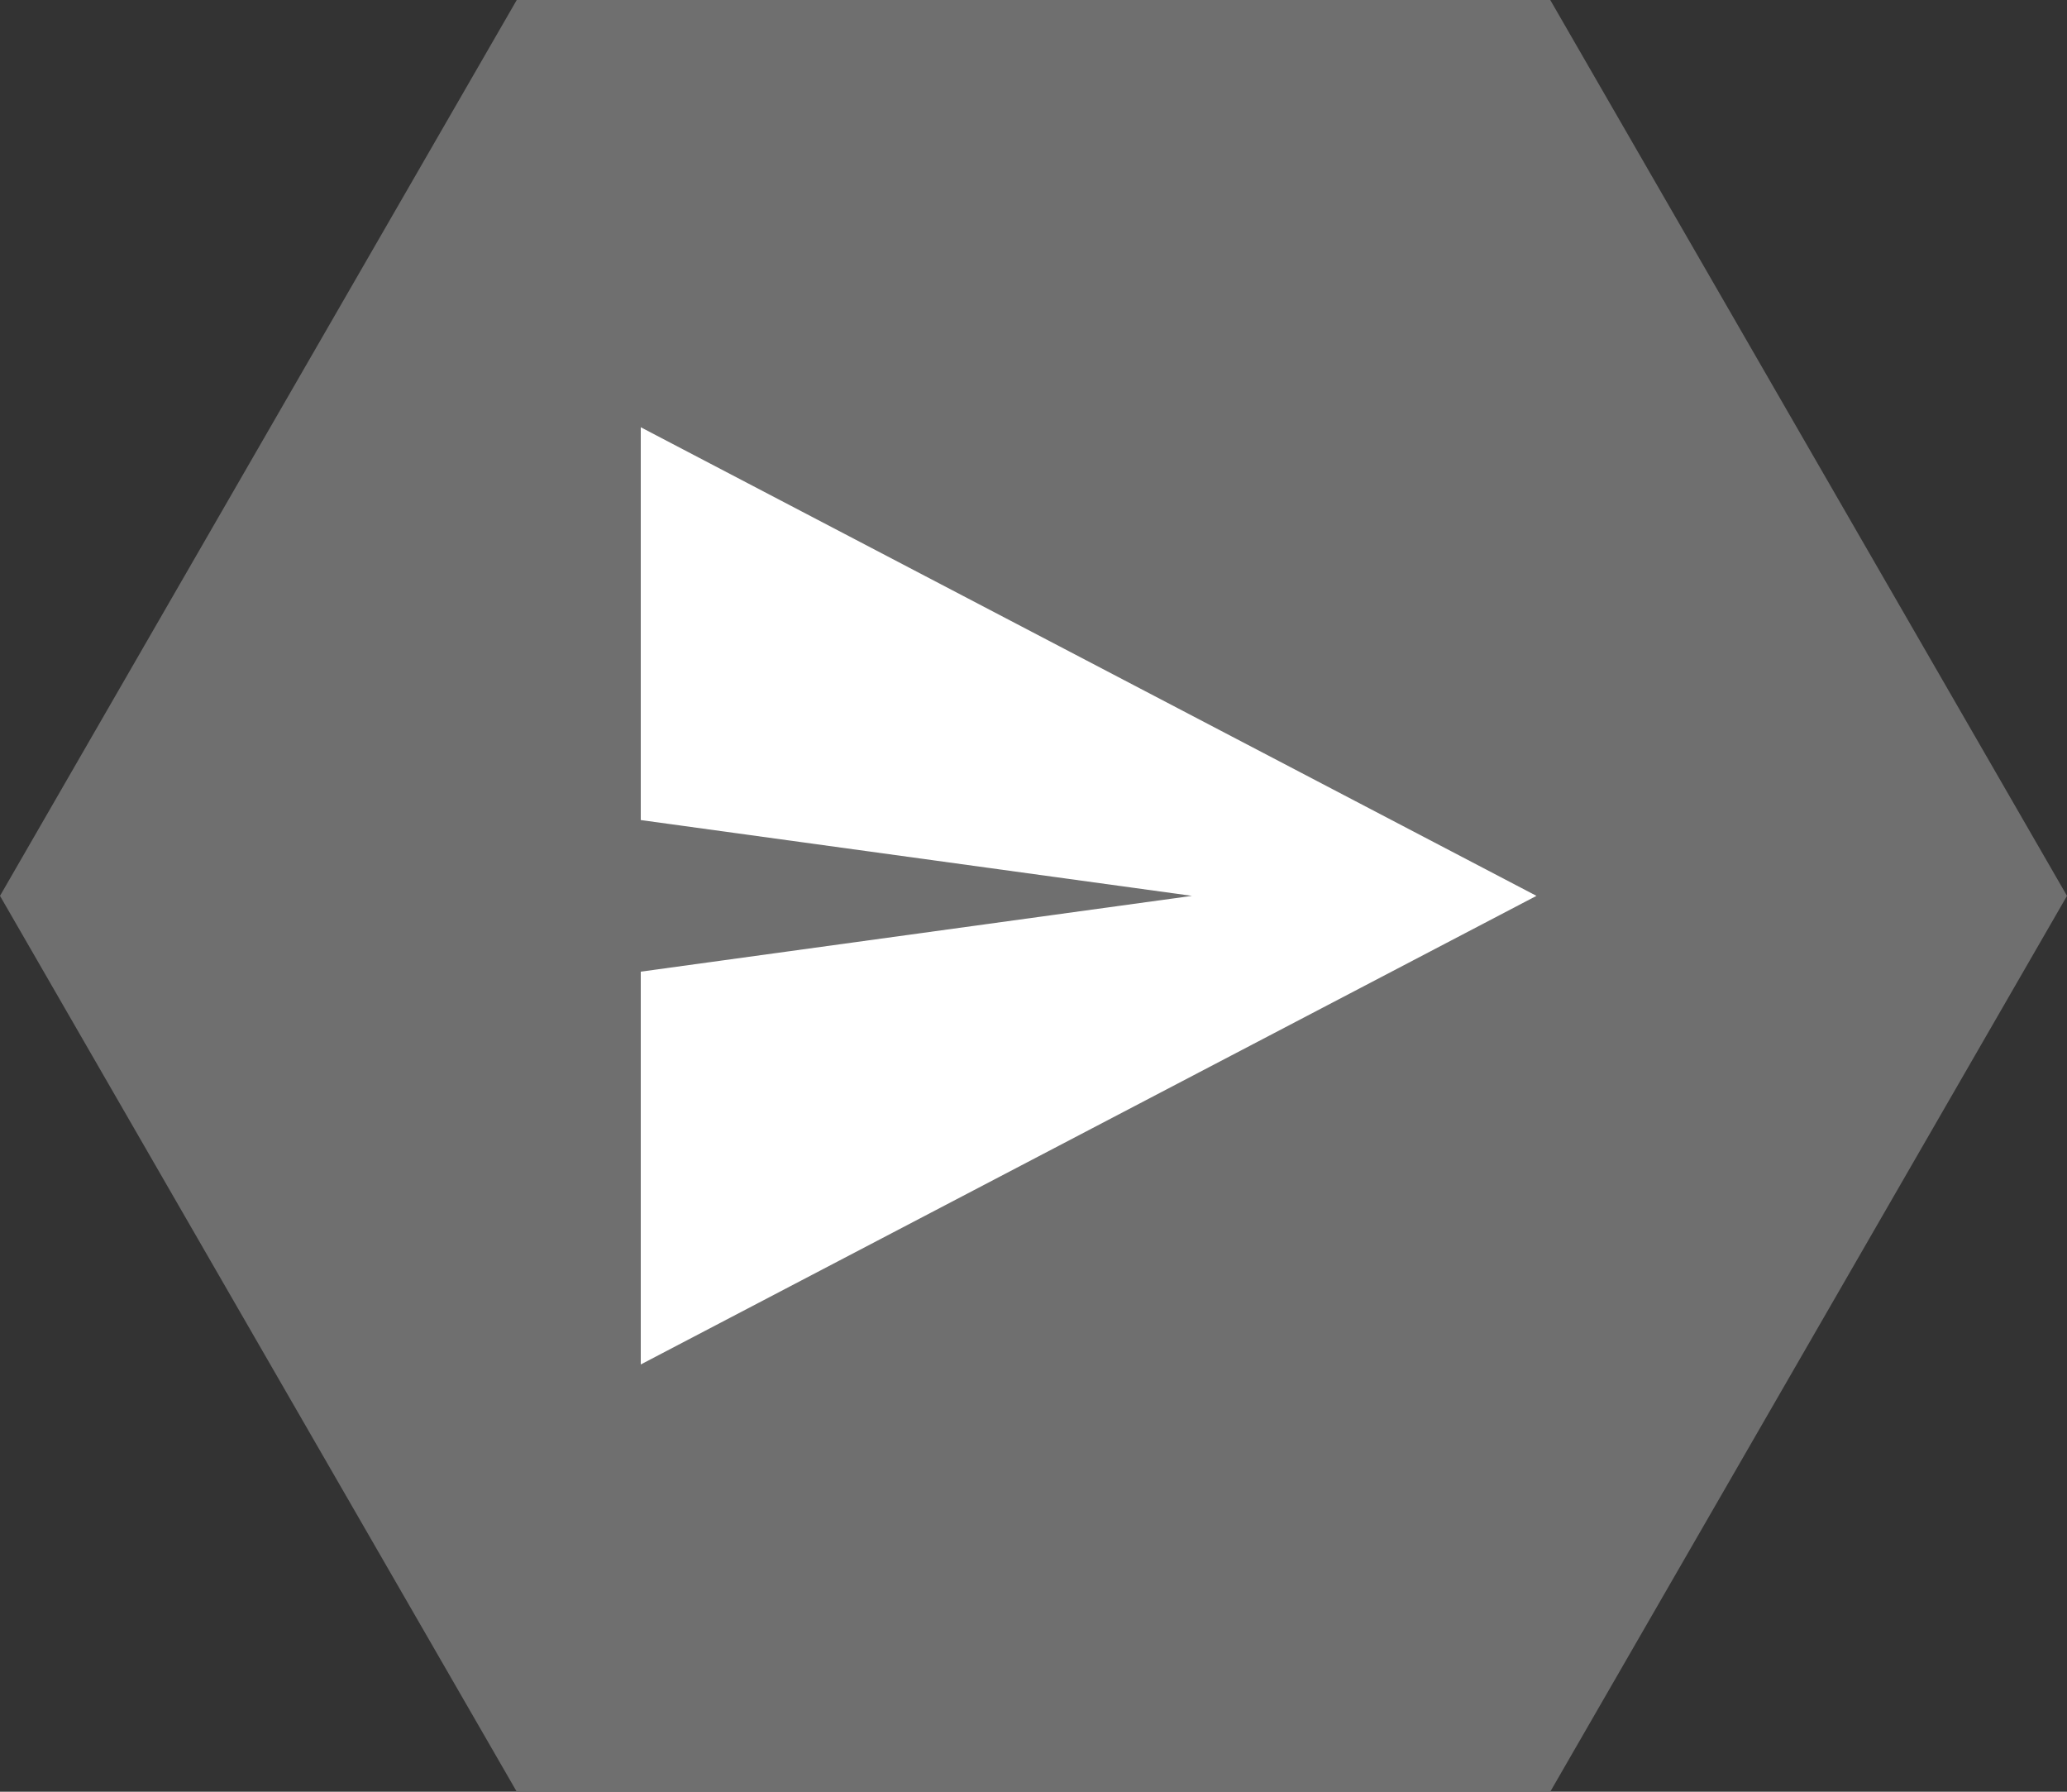 <?xml version="1.0" encoding="utf-8"?>
<!-- Generator: Adobe Illustrator 28.0.0, SVG Export Plug-In . SVG Version: 6.00 Build 0)  -->
<svg version="1.1" id="Ebene_1" xmlns="http://www.w3.org/2000/svg" xmlns:xlink="http://www.w3.org/1999/xlink" x="0px" y="0px"
	 viewBox="0 0 30 26" enable-background="new 0 0 30 26" xml:space="preserve">
<rect x="0" y="0" width="30" height="26" fill="#333333" stroke="none"/>
<polygon fill="#6F6F6F" points="7.5,0 0,13 7.5,26 22.5,26 30,13 22.5,0 "/>
<polygon fill="#FFFFFF" points="22.3,13 9.3,6.2 9.3,11.9 17.3,13 9.3,14.1 9.3,19.8 "/>
</svg>
